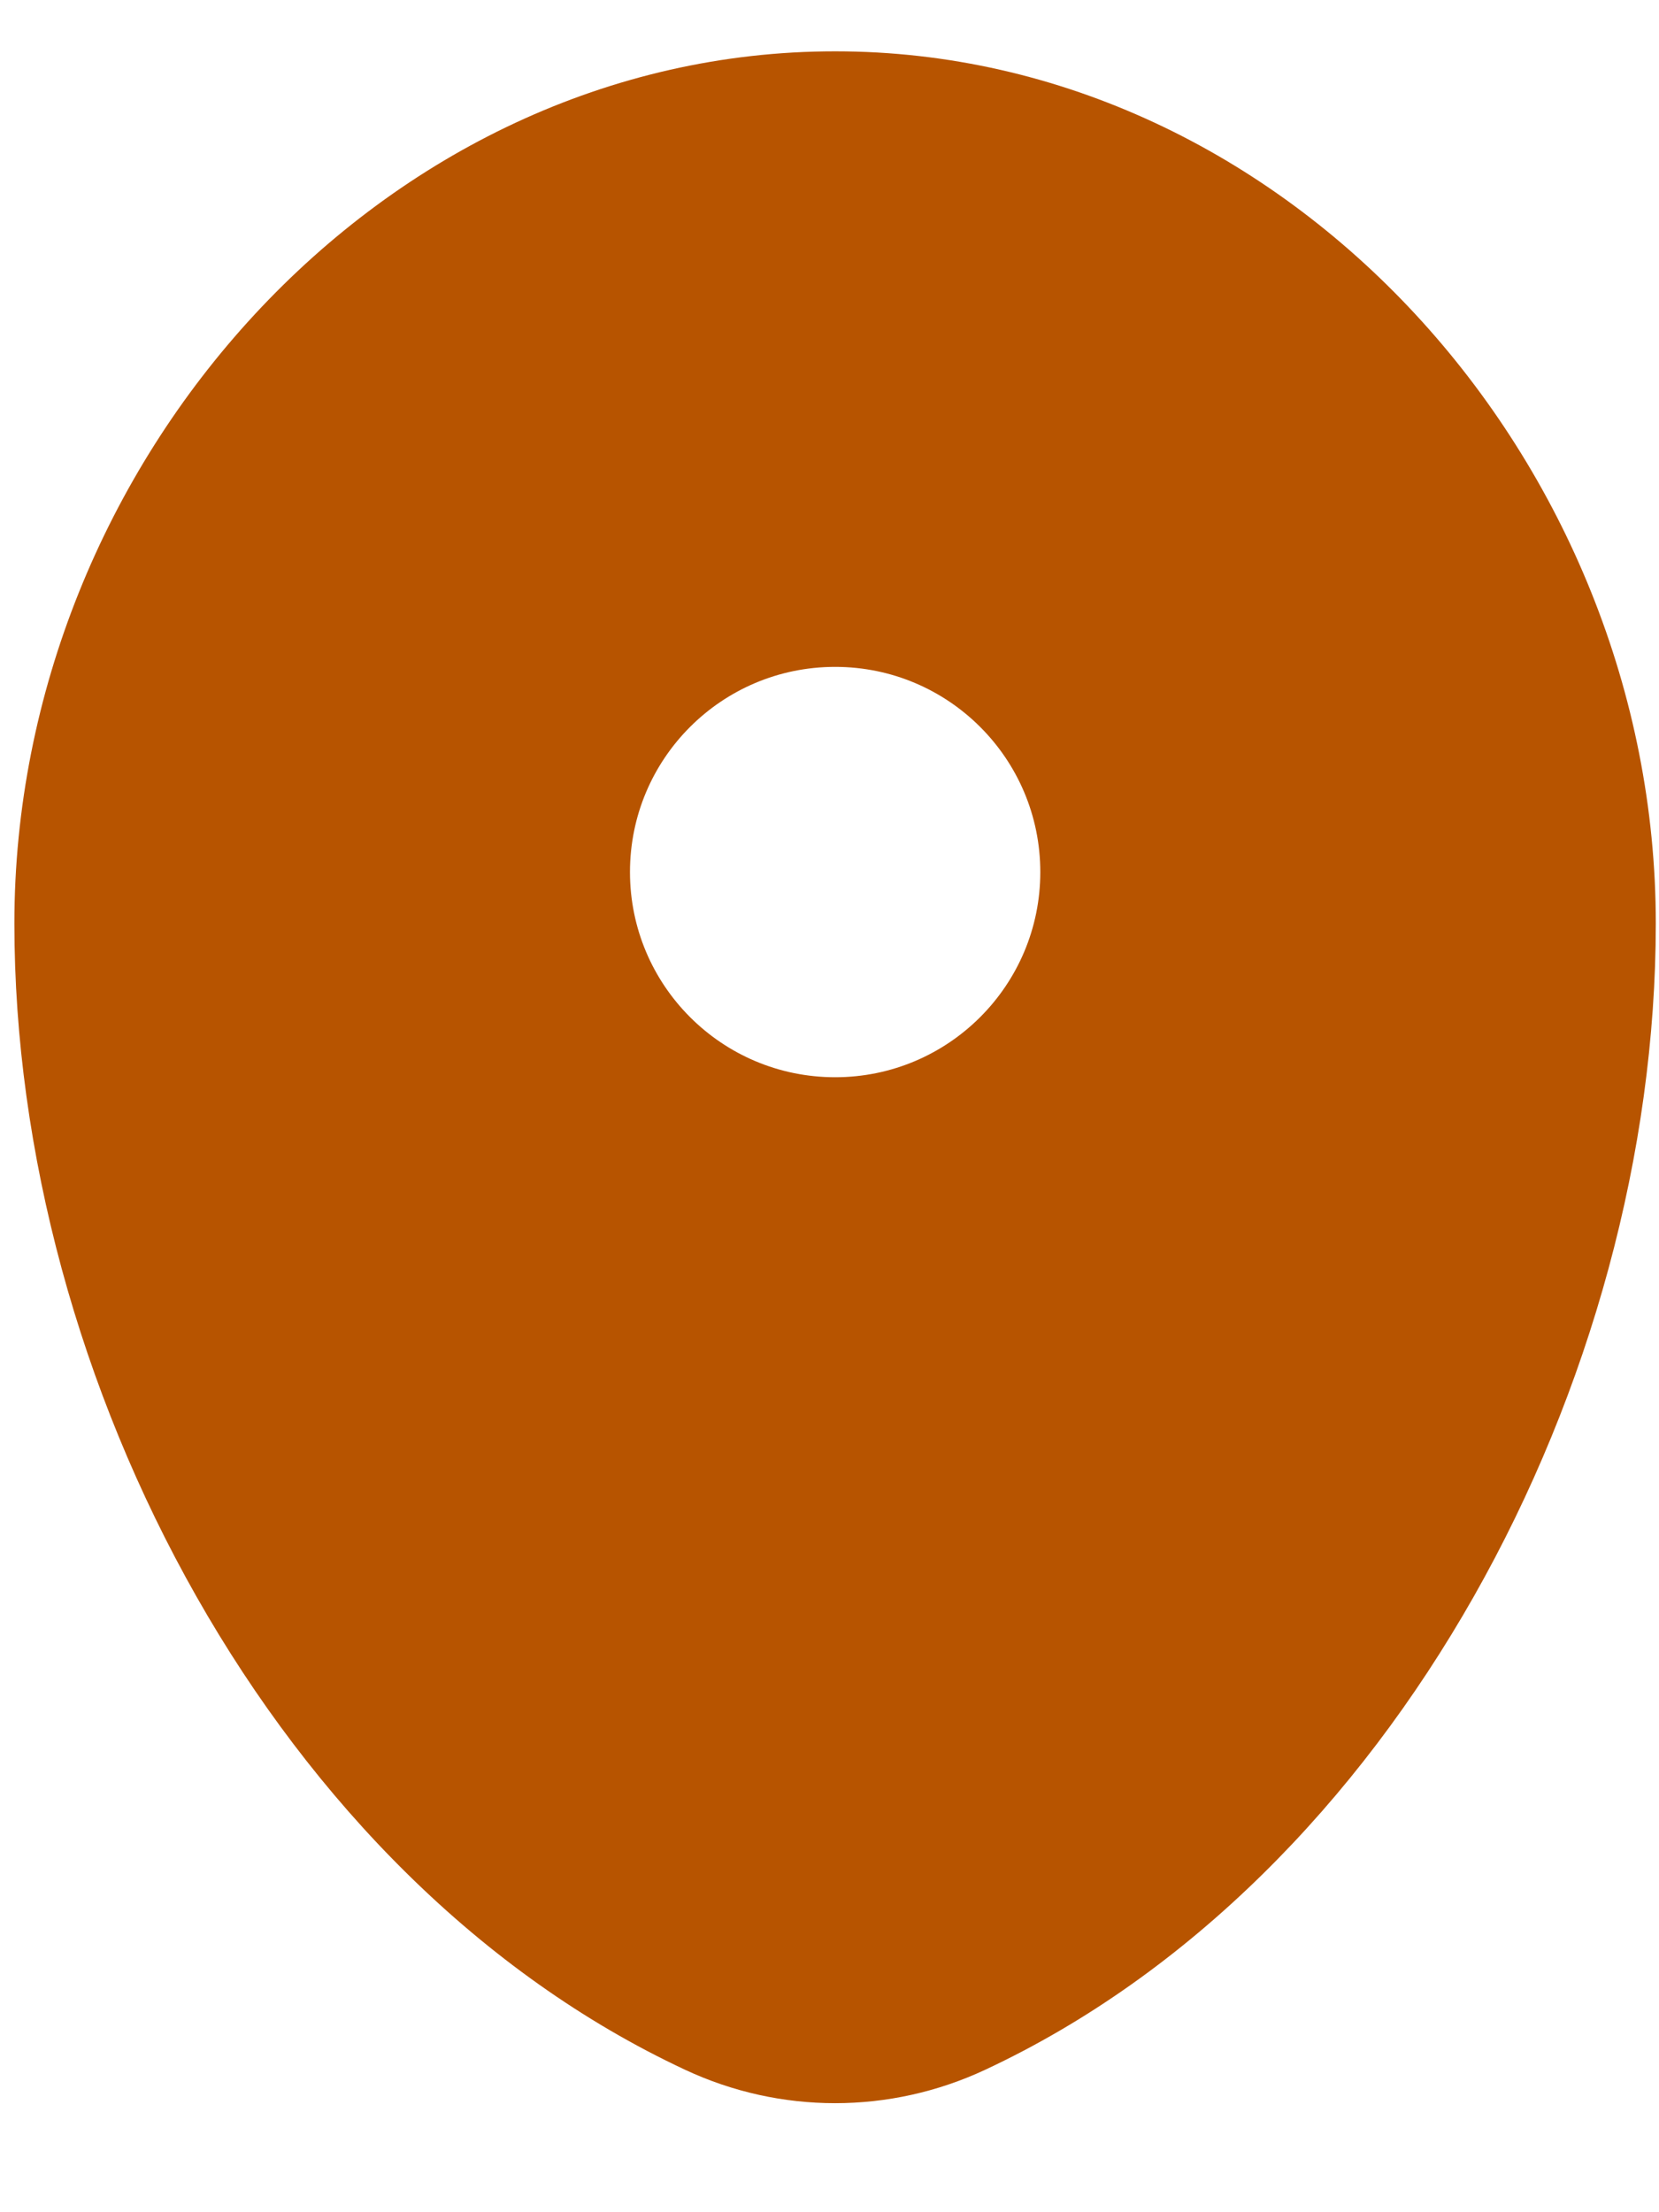 <svg width="15" height="20" viewBox="0 0 15 20" fill="none" xmlns="http://www.w3.org/2000/svg">
<path fill-rule="evenodd" clip-rule="evenodd" d="M7.551 0.464C3.453 0.464 0.13 4.176 0.13 8.348C0.13 12.486 2.499 16.985 6.194 18.712C7.055 19.115 8.046 19.115 8.908 18.712C12.603 16.985 14.971 12.486 14.971 8.348C14.971 4.176 11.649 0.464 7.551 0.464ZM7.551 9.739C8.575 9.739 9.406 8.908 9.406 7.884C9.406 6.859 8.575 6.029 7.551 6.029C6.526 6.029 5.696 6.859 5.696 7.884C5.696 8.908 6.526 9.739 7.551 9.739Z" fill="#B75400"/>
</svg>
